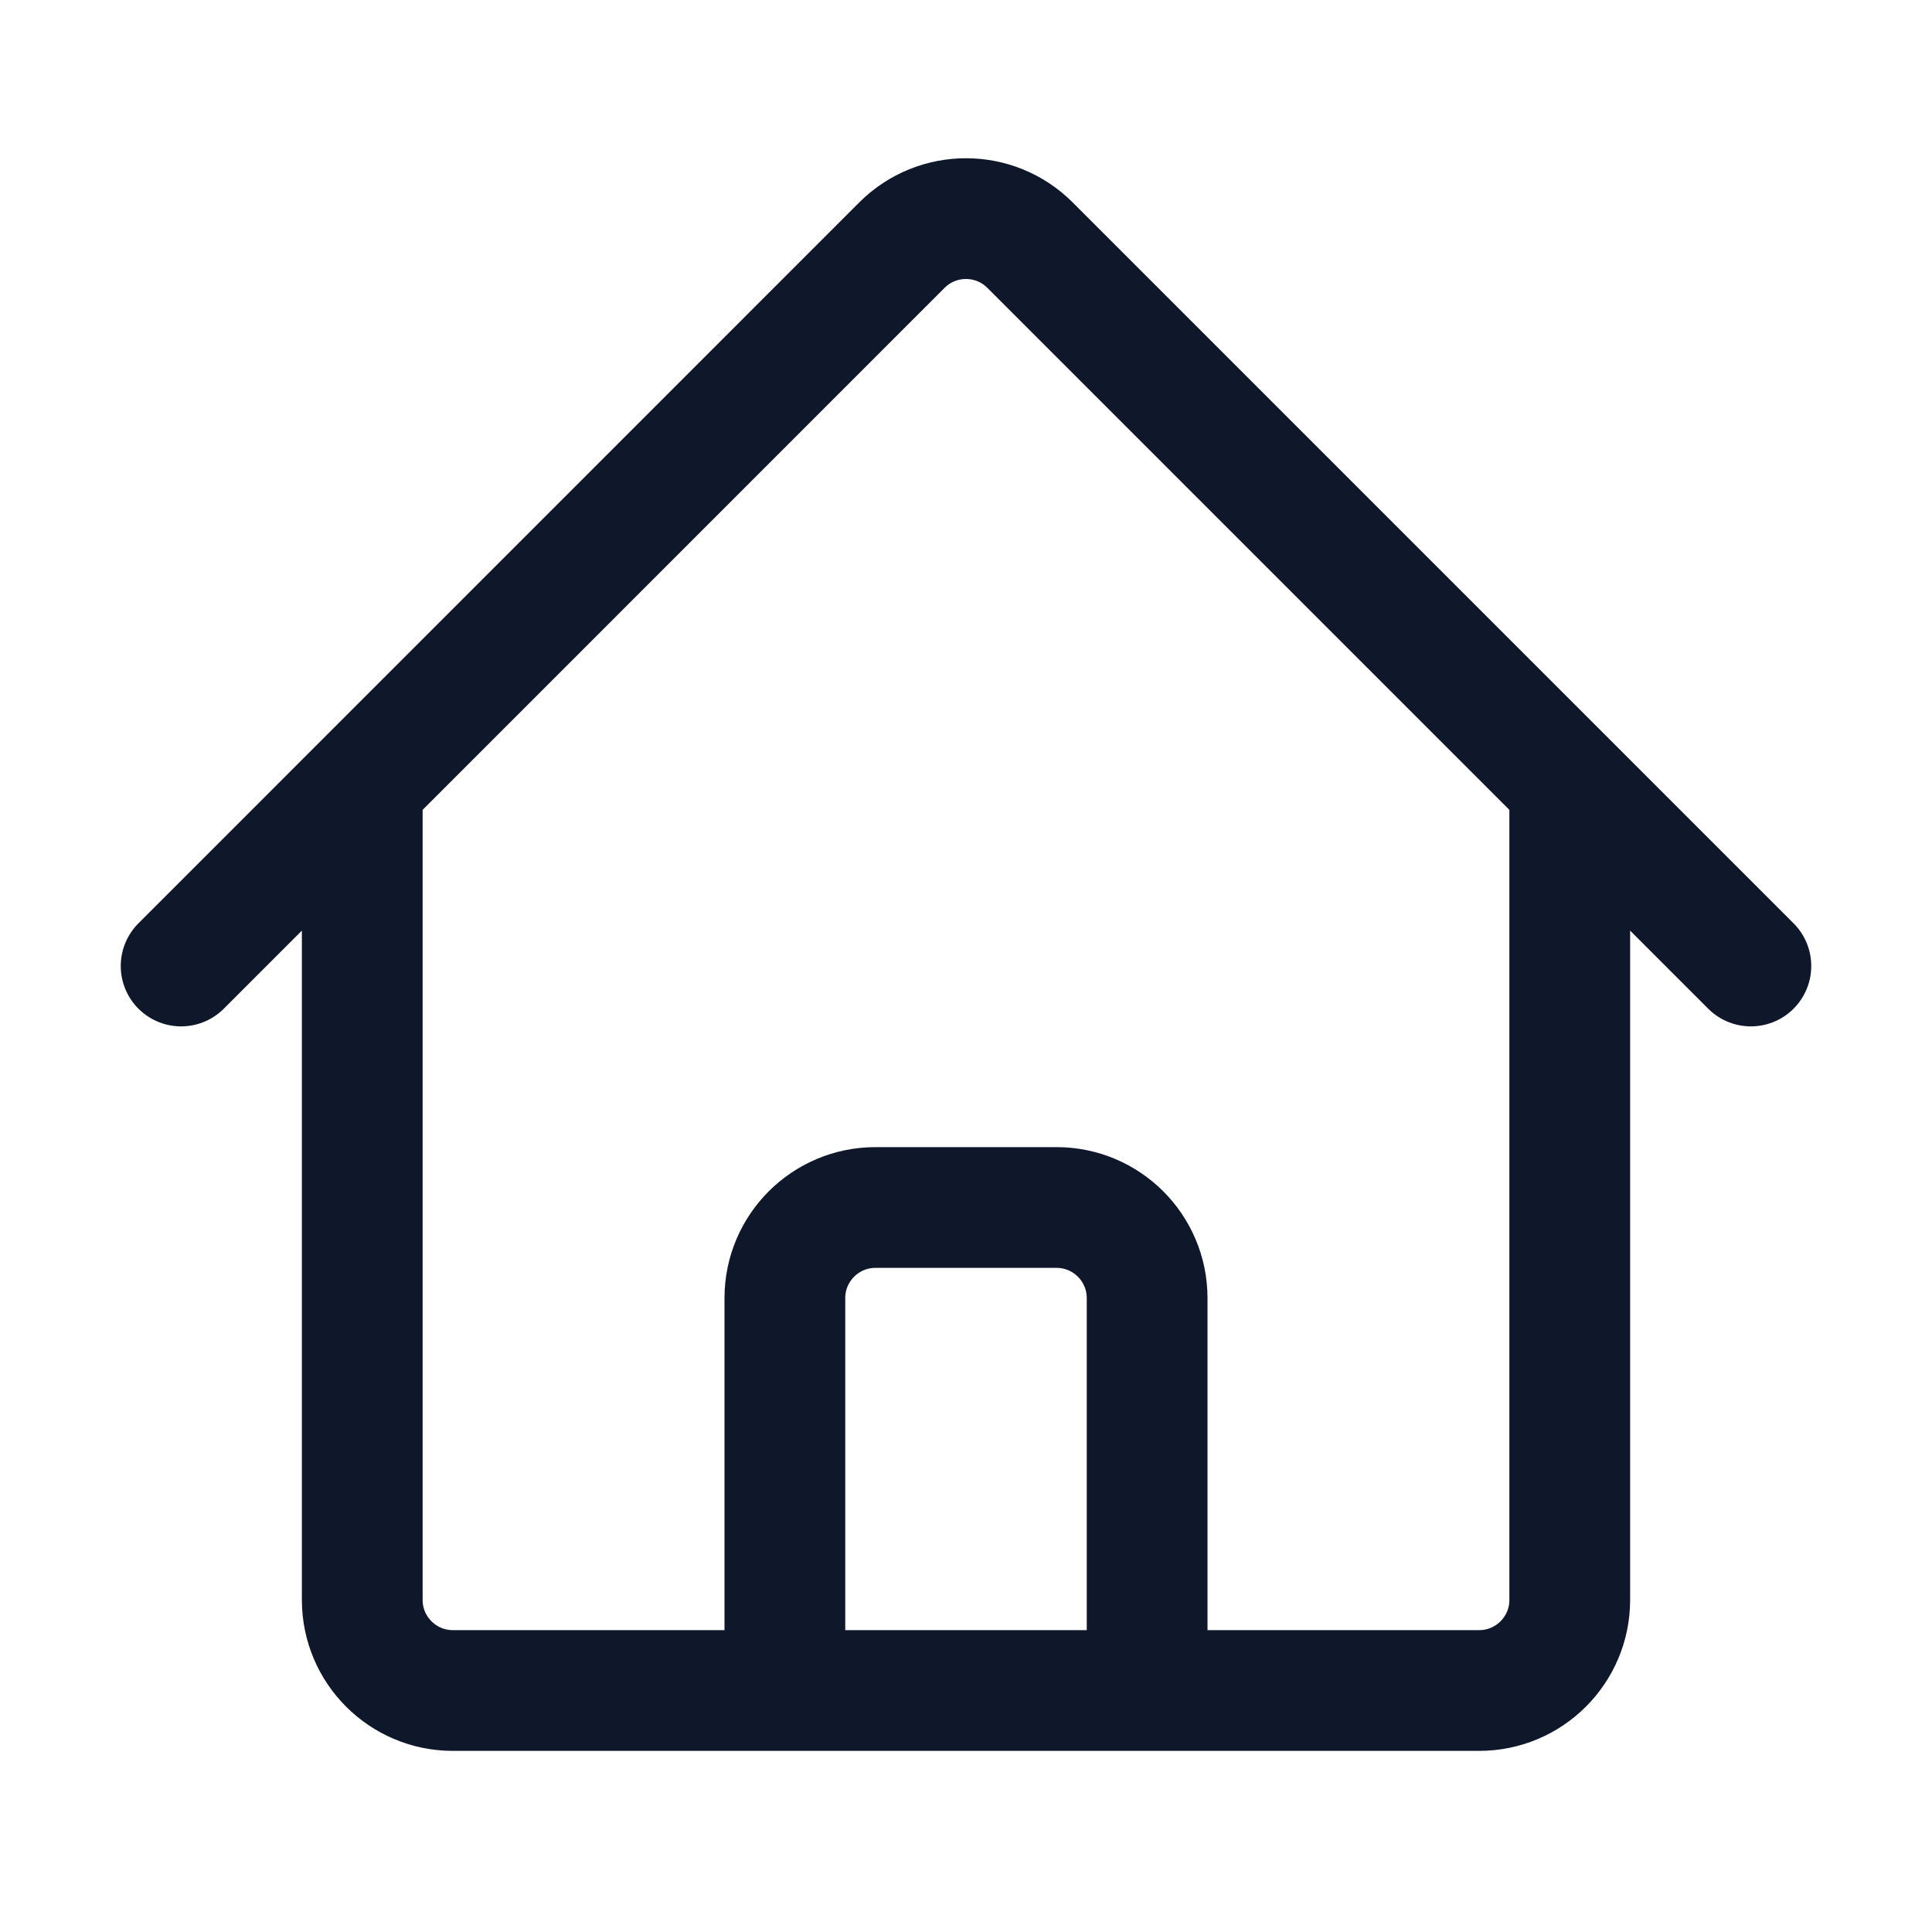 <svg fill="none" xmlns="http://www.w3.org/2000/svg" viewBox="0 0 24 24" width="20" height="20"><path d="M2.25 12l8.954-8.955c.44-.439 1.152-.439 1.591 0L21.75 12M4.5 9.75v10.125c0 .621.504 1.125 1.125 1.125H9.75v-4.875c0-.621.504-1.125 1.125-1.125h2.25c.621 0 1.125.504 1.125 1.125V21h4.125c.621 0 1.125-.504 1.125-1.125V9.75M8.25 21h8.25" stroke="#0F172A" stroke-width="1.5" stroke-linecap="round" stroke-linejoin="round"/></svg>